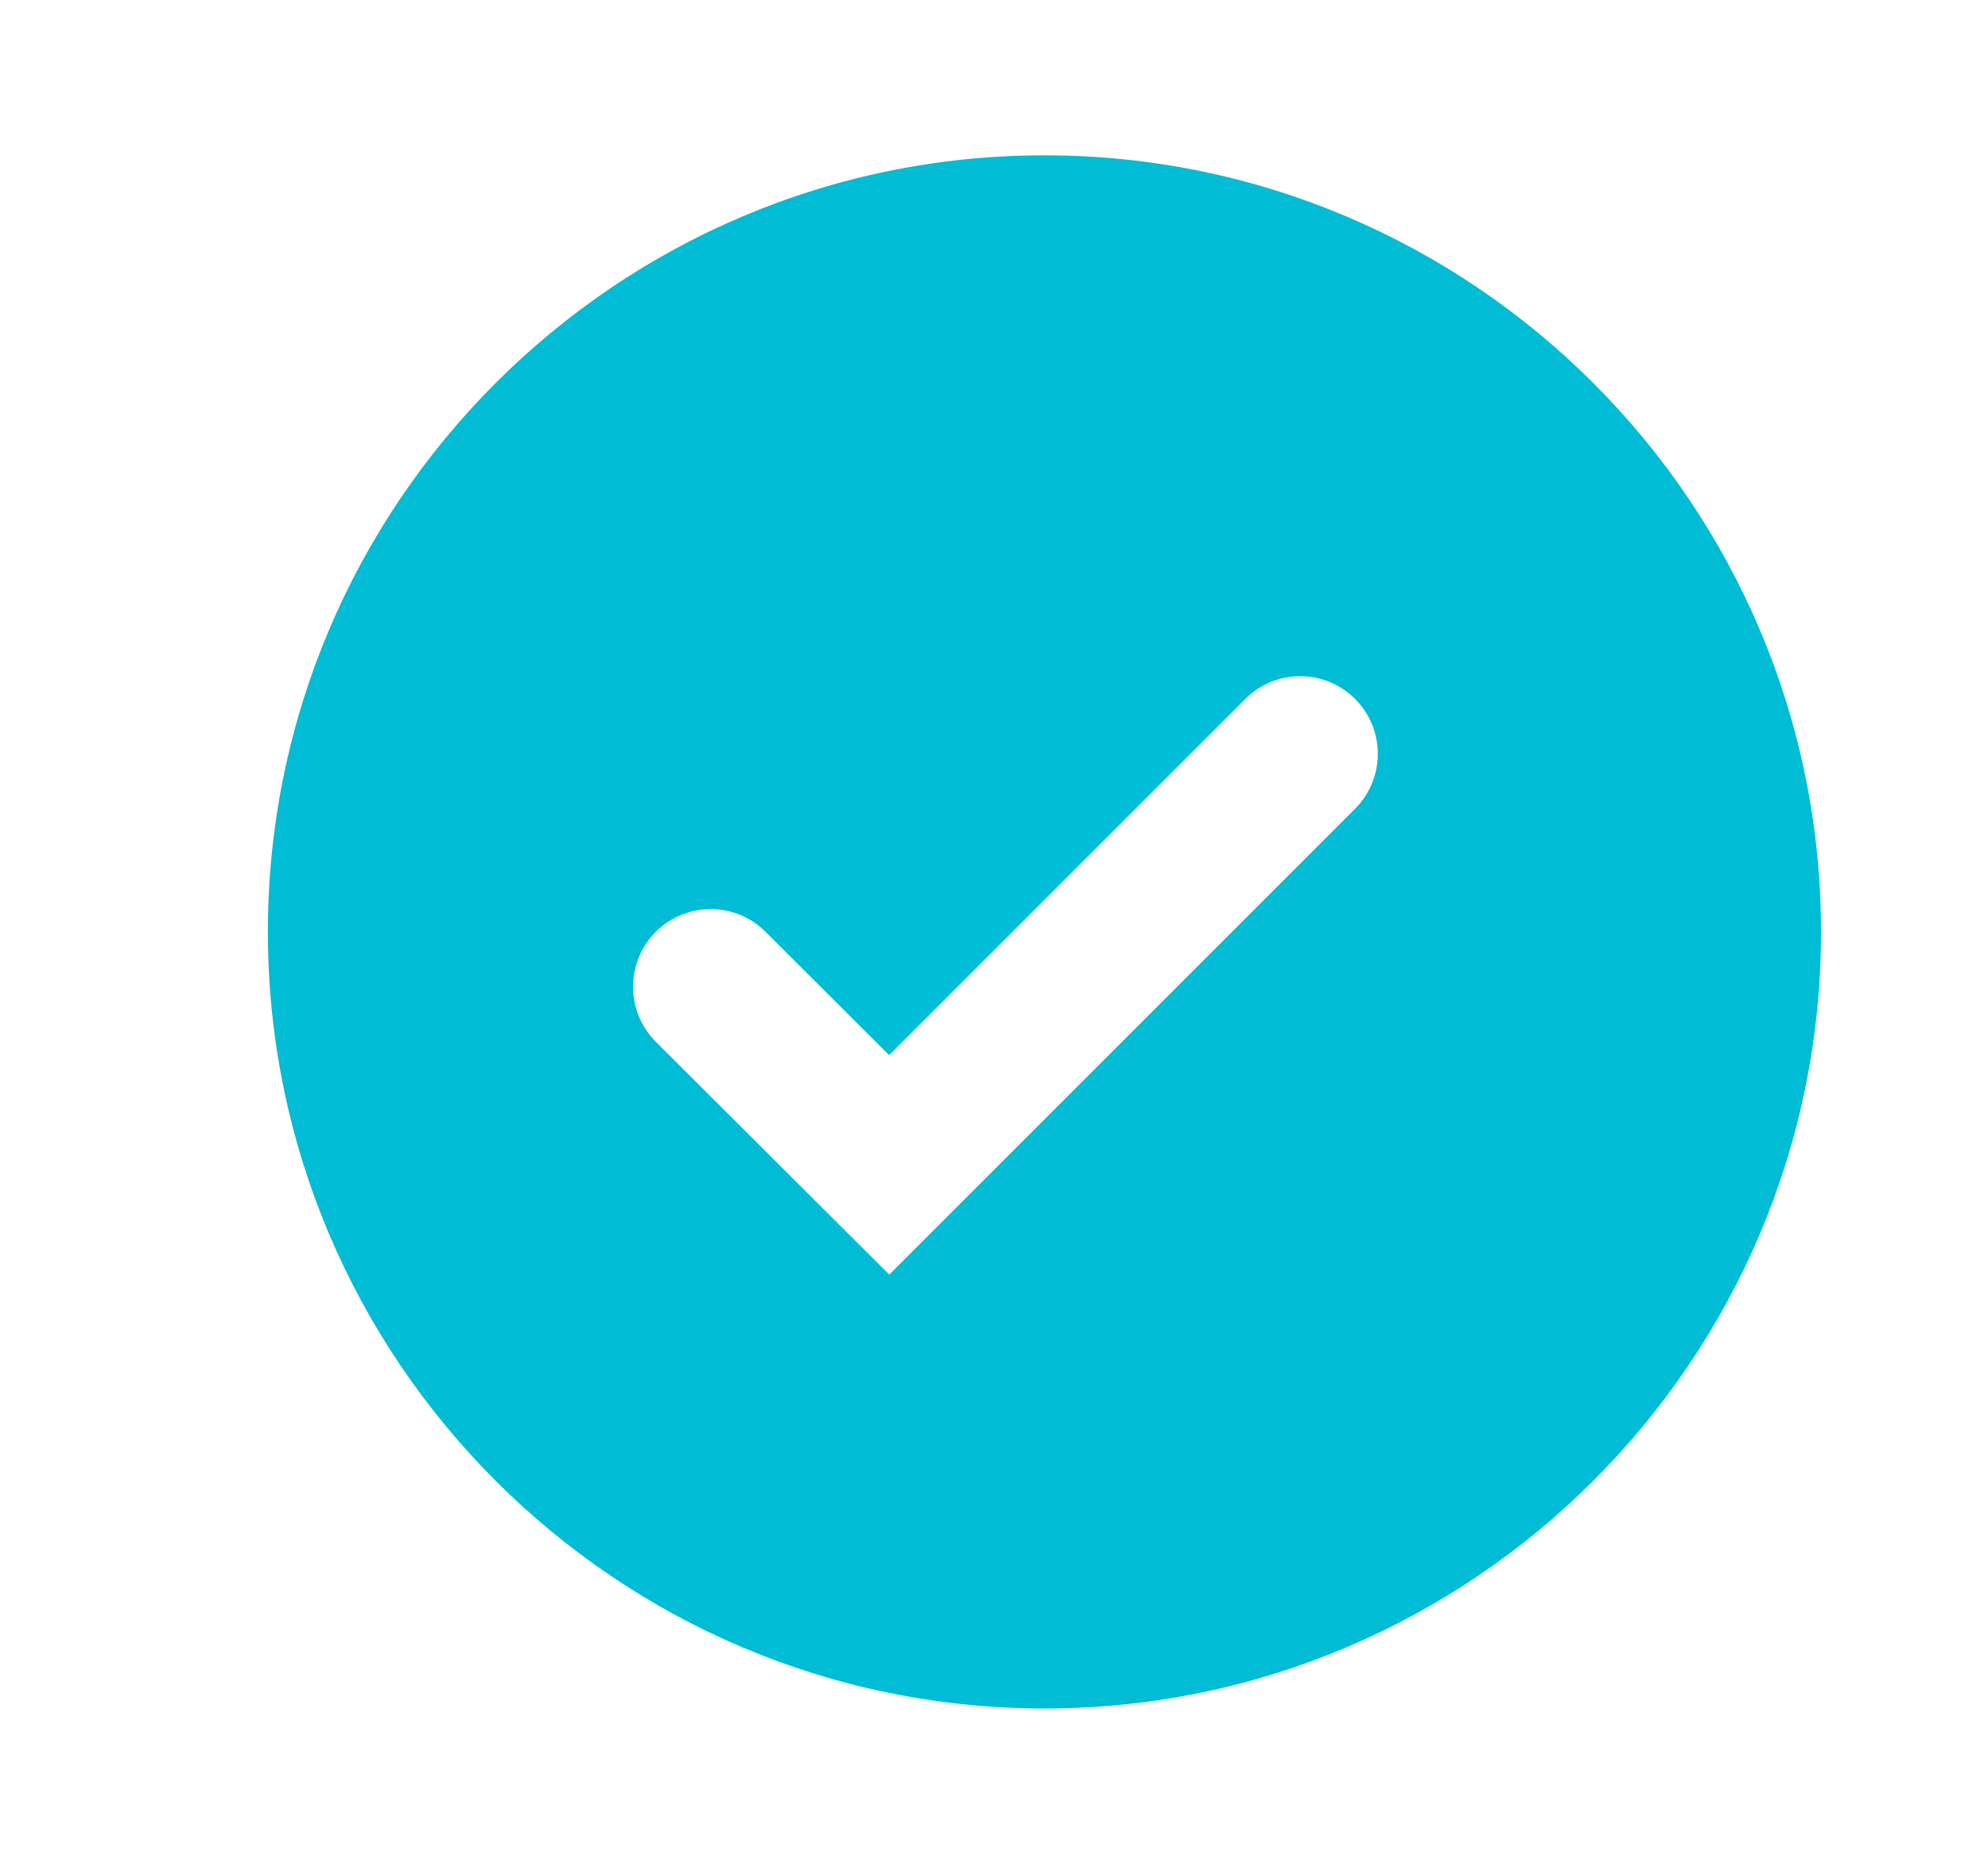 <svg width="16" height="15" viewBox="0 0 16 15" fill="none" xmlns="http://www.w3.org/2000/svg">
<path d="M8.406 1.25C4.96 1.25 2.156 4.054 2.156 7.5C2.156 10.946 4.96 13.75 8.406 13.75C11.852 13.75 14.656 10.946 14.656 7.5C14.656 4.054 11.852 1.25 8.406 1.25ZM7.157 10.258L5.278 8.384C5.034 8.14 5.034 7.745 5.277 7.5C5.521 7.256 5.917 7.255 6.161 7.499L7.156 8.492L10.023 5.625C10.267 5.381 10.662 5.381 10.906 5.625C11.15 5.869 11.15 6.265 10.906 6.509L7.157 10.258Z" fill="#00BCD4"/>
</svg>
